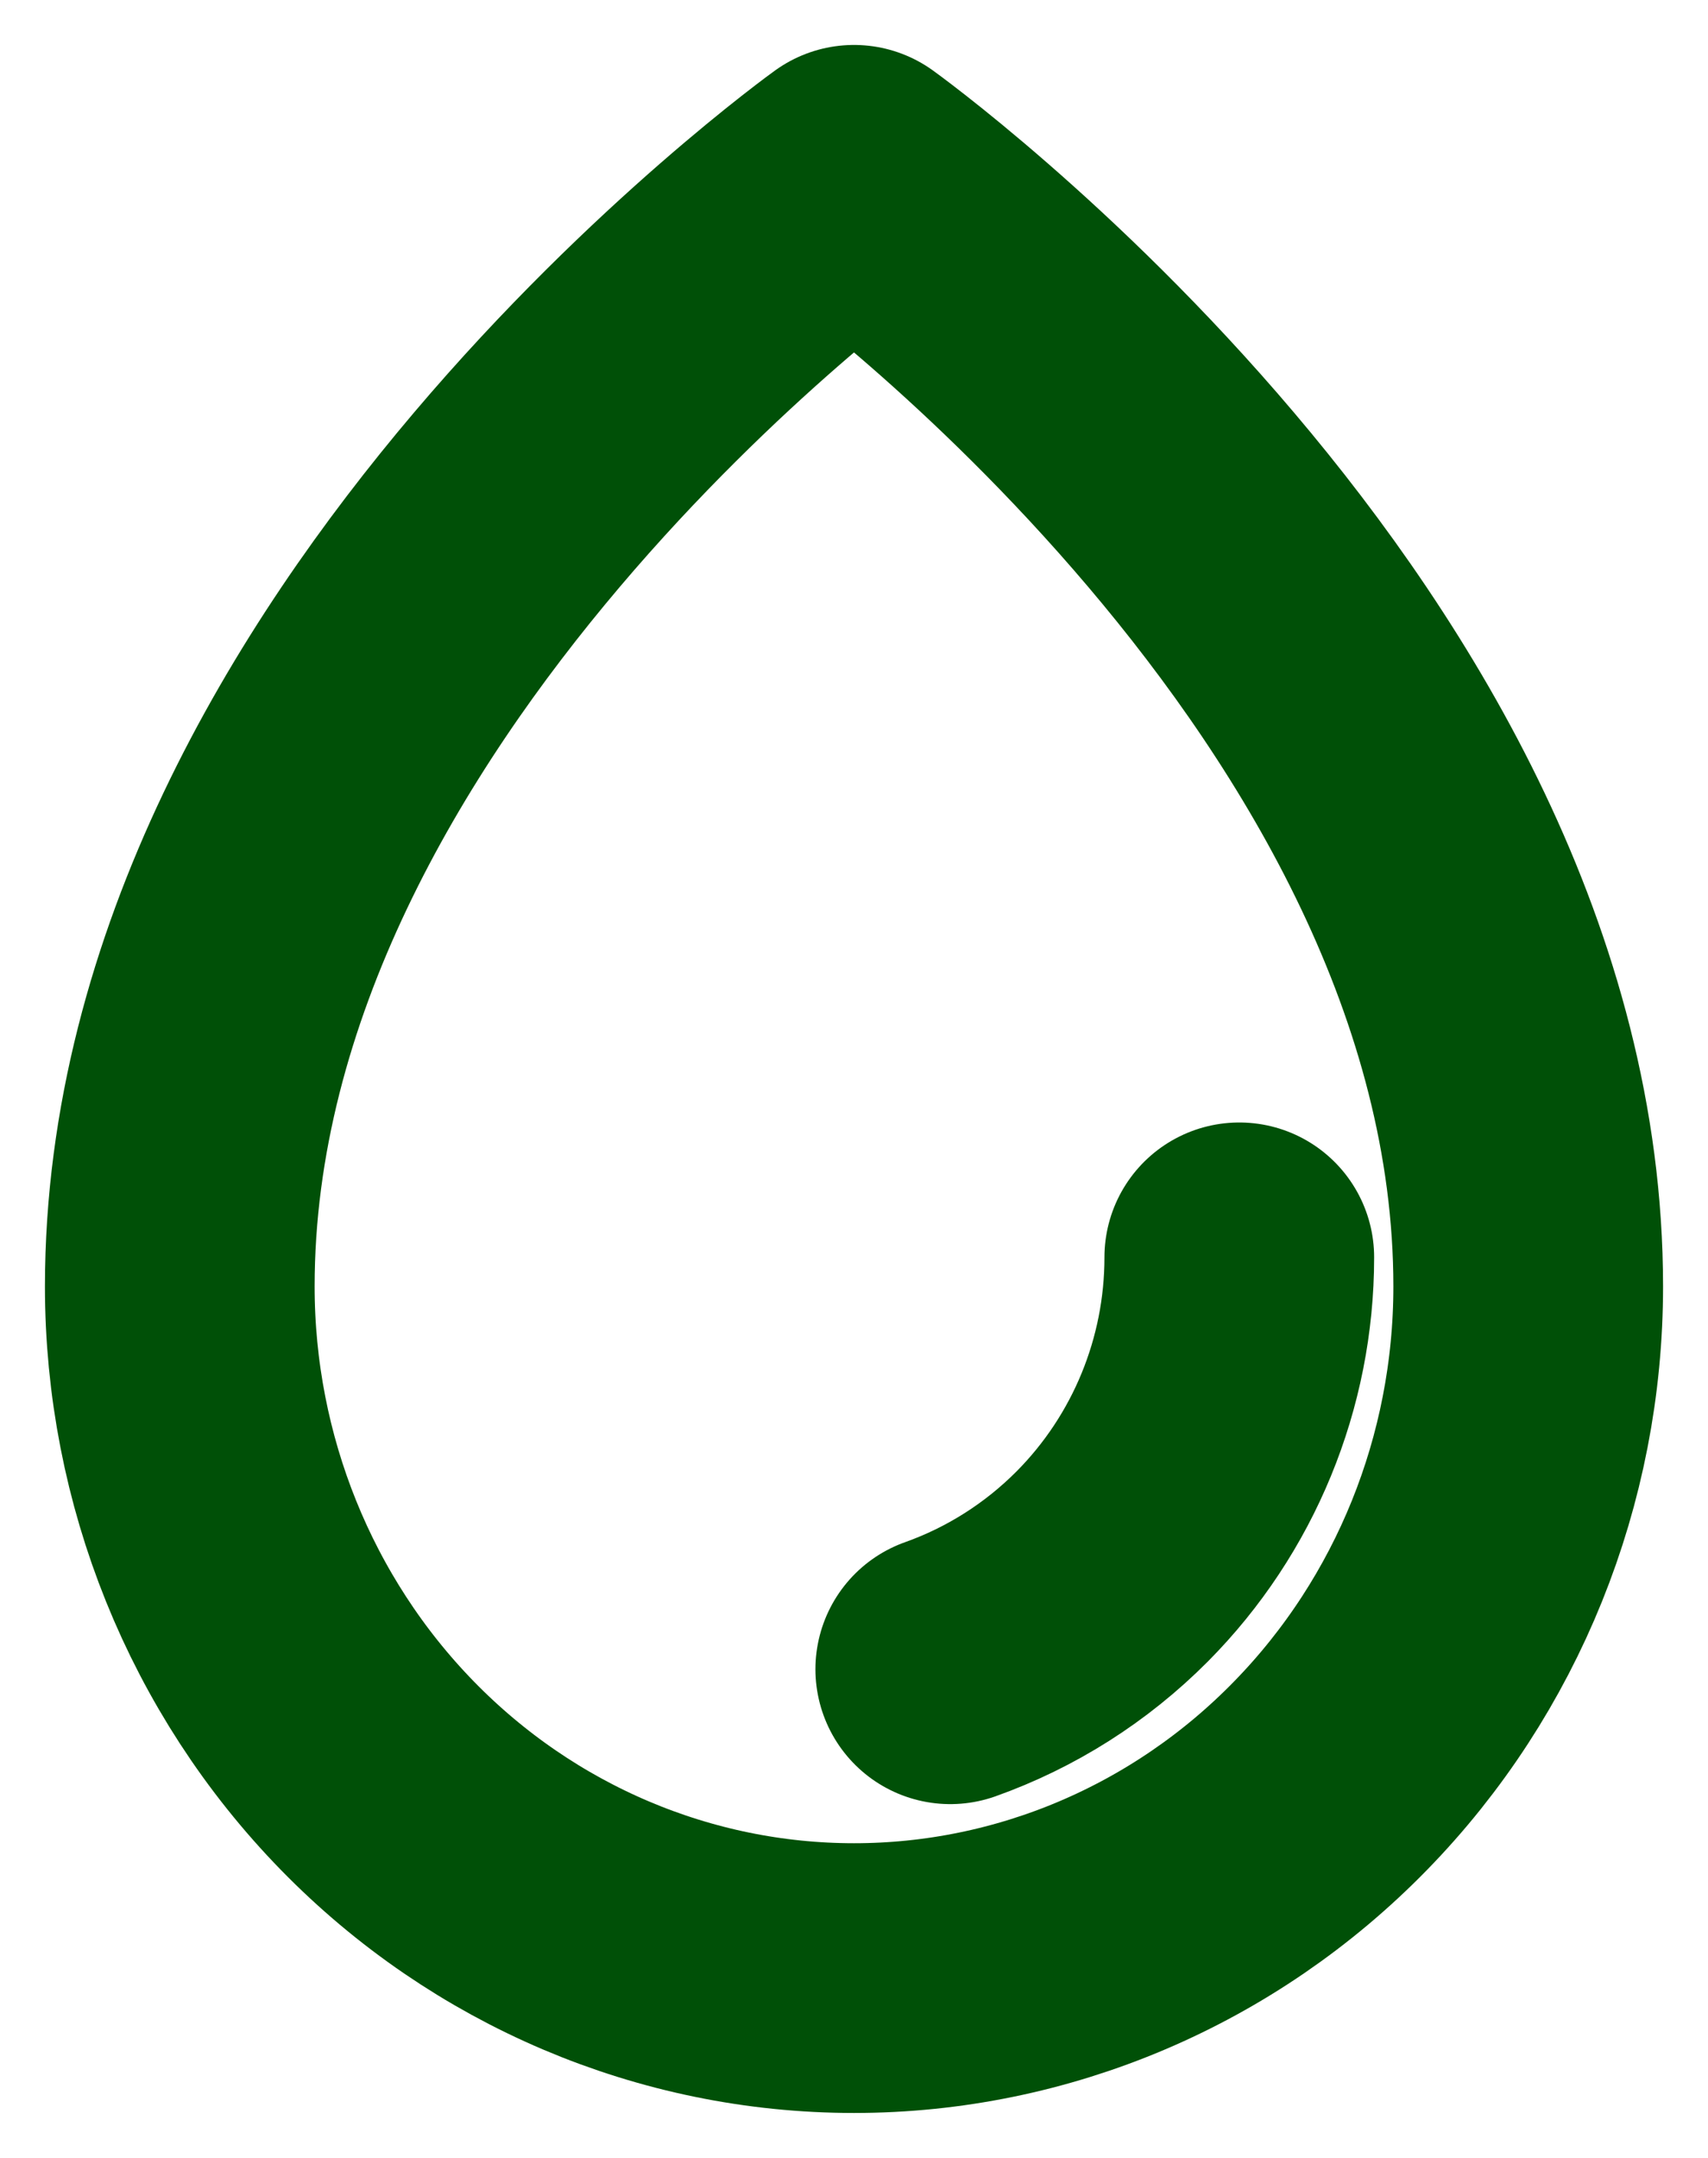<svg width="19" height="24" viewBox="0 0 19 24" fill="none" xmlns="http://www.w3.org/2000/svg">
<path d="M13.786 13.984C13.786 15.273 13.278 16.509 12.374 17.42C11.86 17.937 11.243 18.326 10.571 18.565M17 14.308C17 7.385 9.5 2 9.5 2C9.5 2 2 7.385 2 14.308C2 16.348 2.79 18.305 4.197 19.748C5.603 21.19 7.511 22 9.5 22C11.489 22 13.397 21.19 14.803 19.747C16.21 18.305 17 16.348 17 14.308Z" stroke="#005007" stroke-width="3" stroke-linecap="round" stroke-linejoin="round"/>
</svg>
